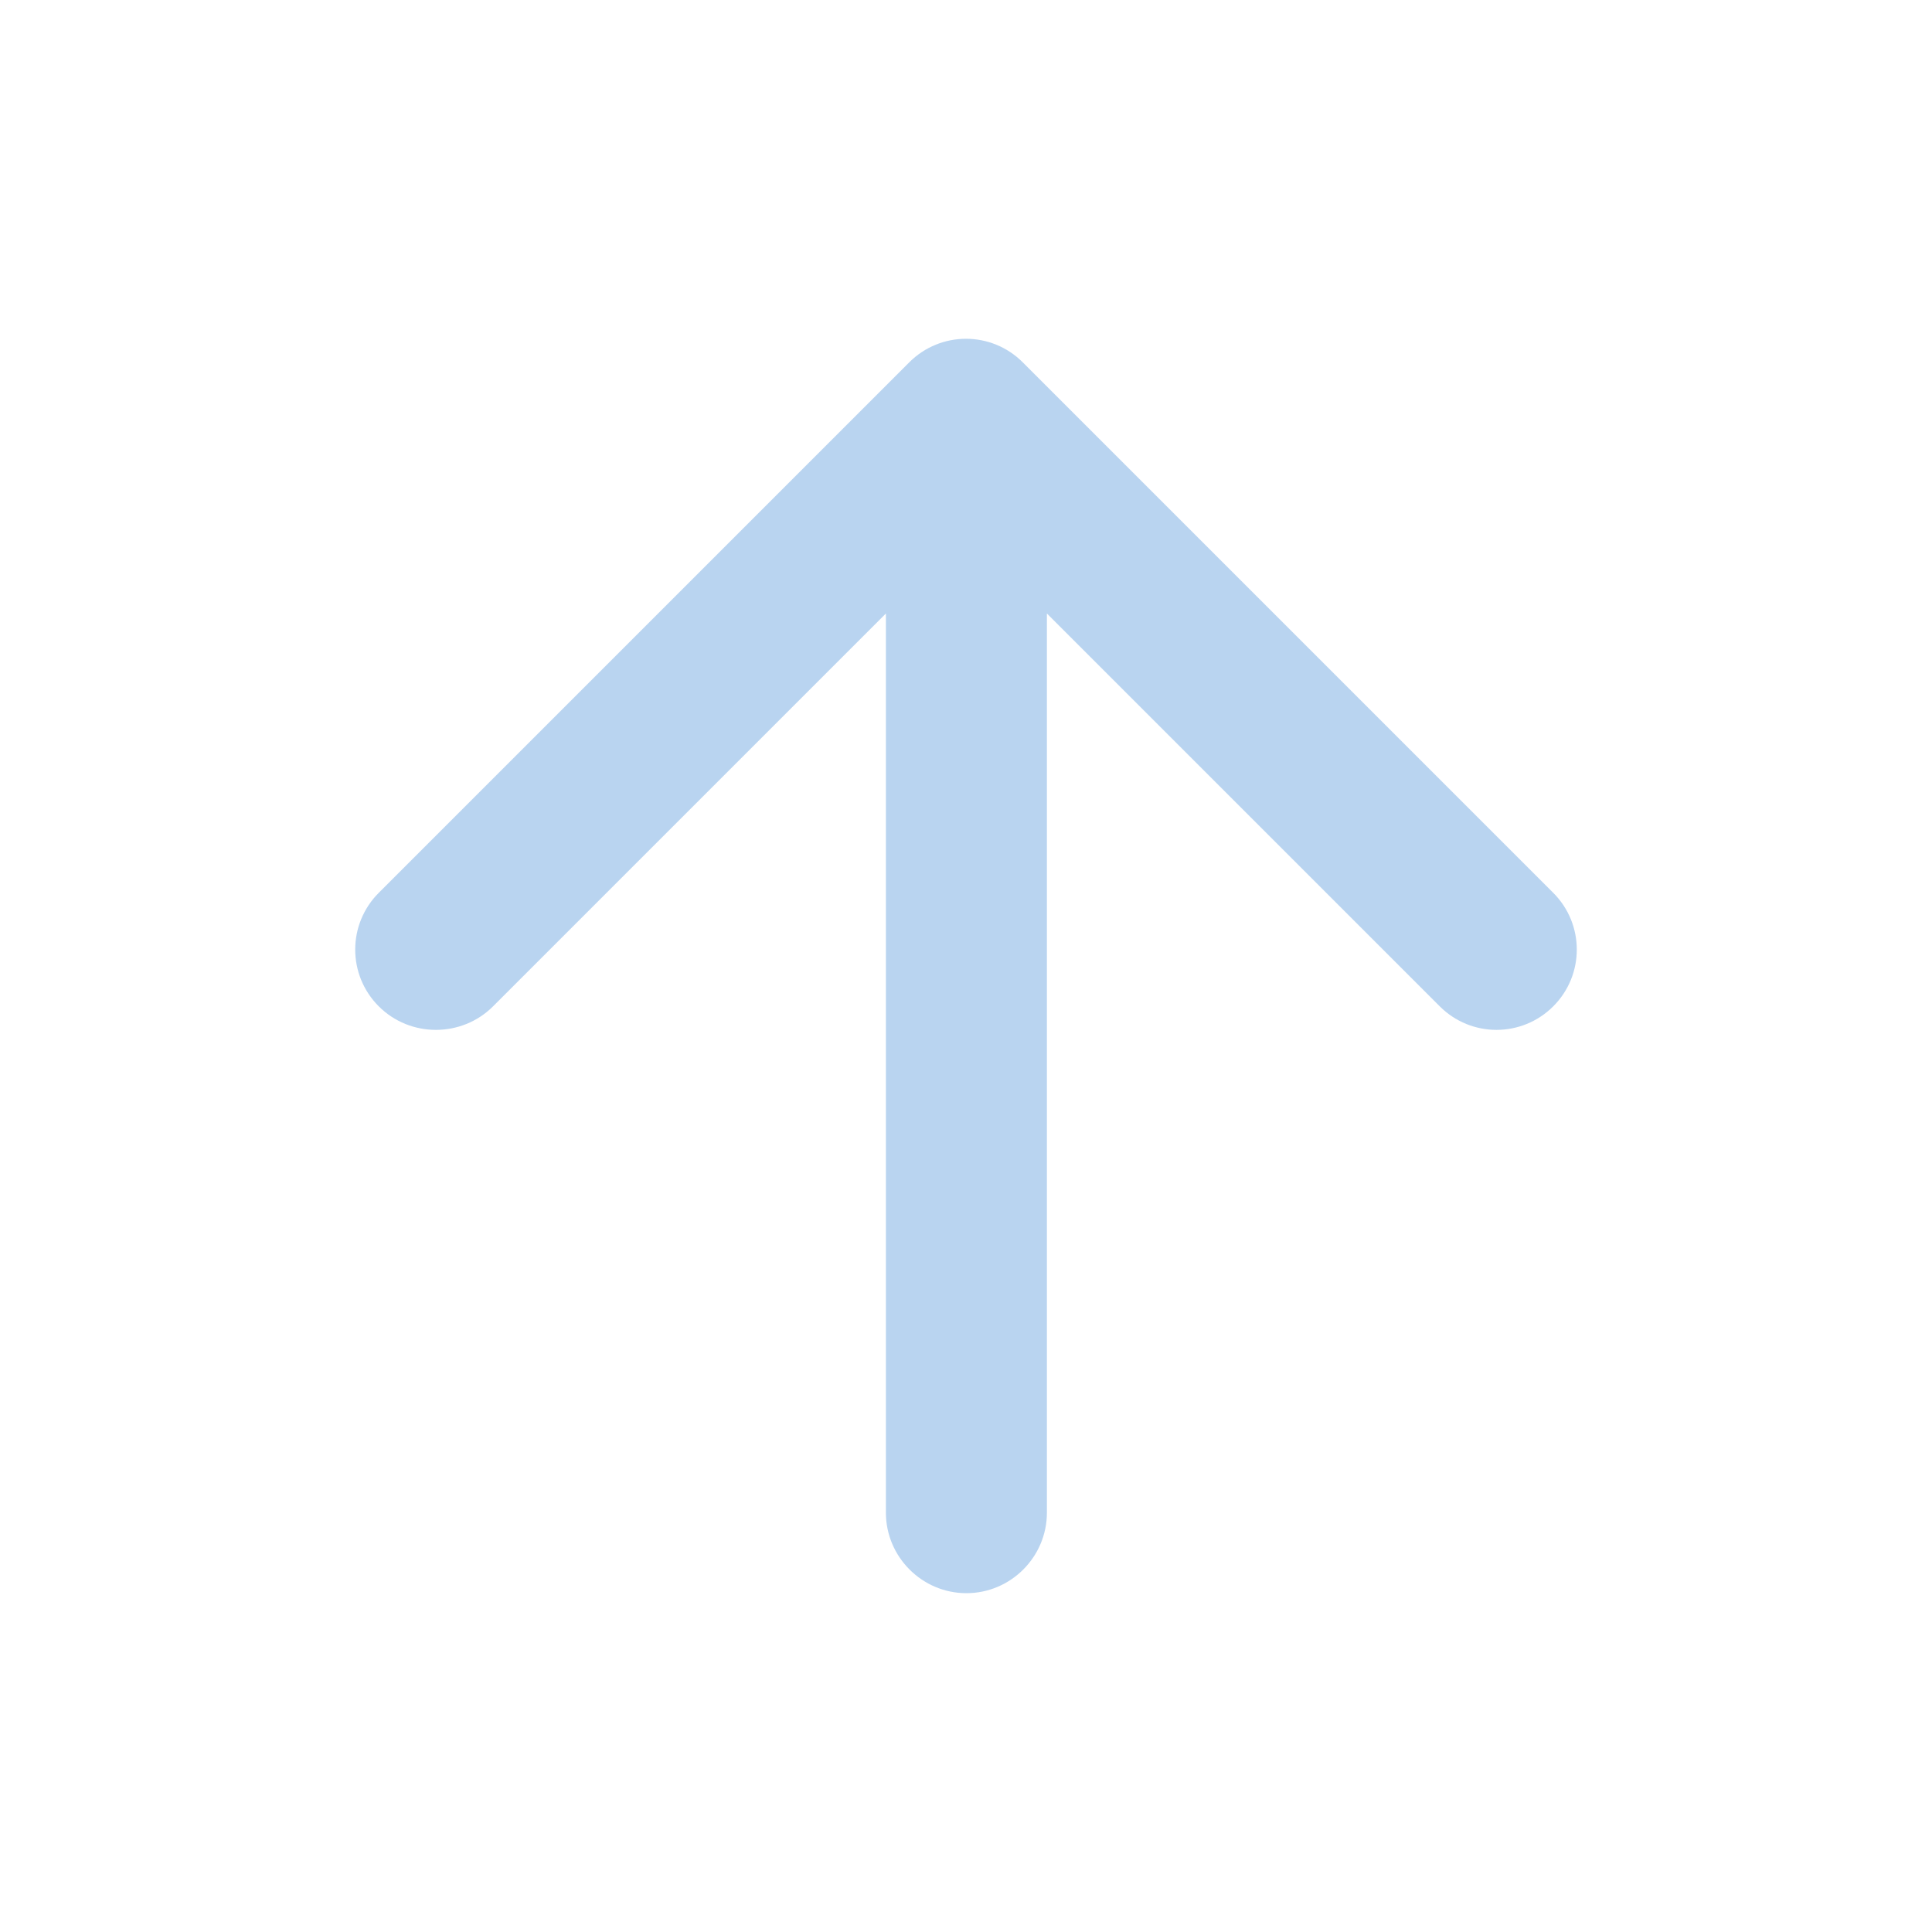 <?xml version="1.0" encoding="UTF-8" standalone="no"?>
<svg
   height="24"
   viewBox="0 0 24 24"
   width="24"
   version="1.1"
   id="svg4"
   sodipodi:docname="arrow-big-down (copy).svg"
   inkscape:version="1.1 (c68e22c387, 2021-05-23)"
   xmlns:inkscape="http://www.inkscape.org/namespaces/inkscape"
   xmlns:sodipodi="http://sodipodi.sourceforge.net/DTD/sodipodi-0.dtd"
   xmlns="http://www.w3.org/2000/svg"
   xmlns:svg="http://www.w3.org/2000/svg">
  <defs
     id="defs8" />
  <sodipodi:namedview
     id="namedview6"
     pagecolor="#ffffff"
     bordercolor="#666666"
     borderopacity="1.0"
     inkscape:pageshadow="2"
     inkscape:pageopacity="0.0"
     inkscape:pagecheckerboard="0"
     showgrid="false"
     inkscape:zoom="30.458333"
     inkscape:cx="11.491108"
     inkscape:cy="12.016416"
     inkscape:window-width="1920"
     inkscape:window-height="1024"
     inkscape:window-x="0"
     inkscape:window-y="0"
     inkscape:window-maximized="1"
     inkscape:current-layer="svg4" />
  <path fill="#B9D4F0"
     d="m 11.005,18.791 v -11.17 l -4.88,4.88 c -0.39,0.39 -1.03,0.39 -1.42,0 -0.39,-0.39 -0.39,-1.02 0,-1.41 l 6.59,-6.59 c 0.39,-0.39 1.02,-0.39 1.41,0 l 6.59,6.59 c 0.39,0.39 0.39,1.02 0,1.41 -0.39,0.39 -1.02,0.39 -1.41,0 l -4.88,-4.88 v 11.17 c 0,0.55 -0.45,1 -1,1 -0.55,0 -1,-0.45 -1,-1 z"
     id="path2" />
</svg>
